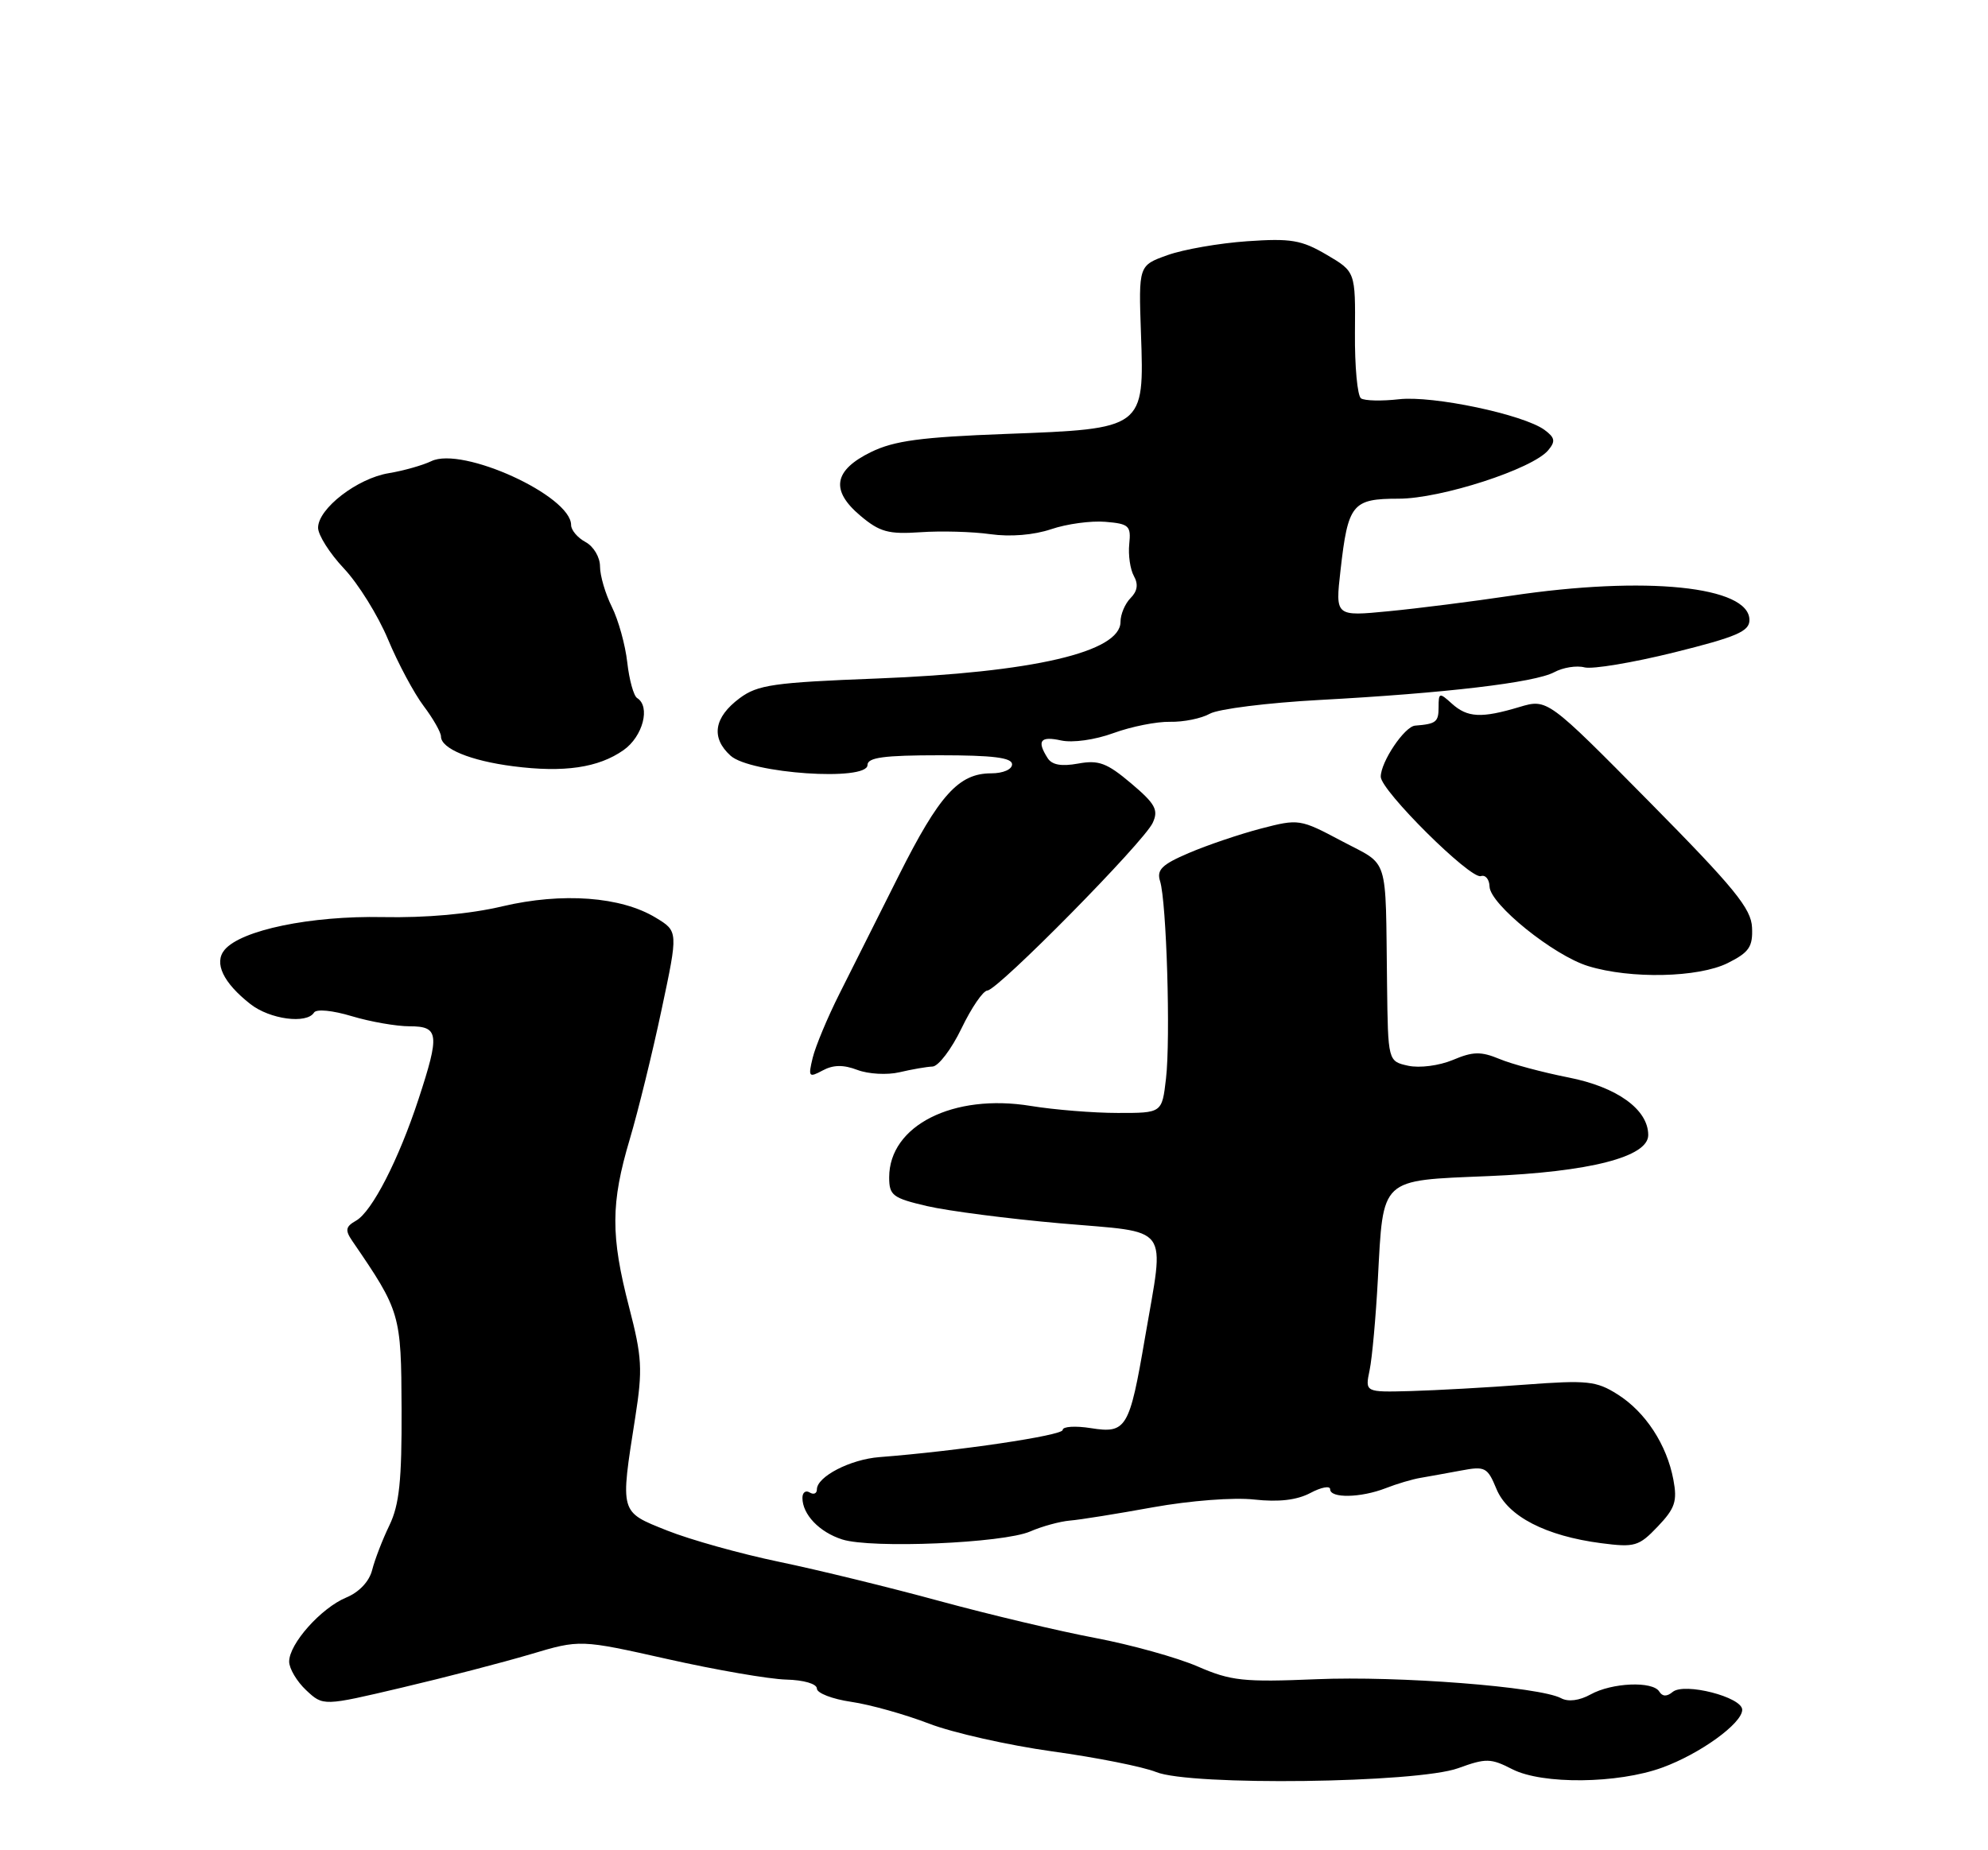 <?xml version="1.0" encoding="UTF-8" standalone="no"?>
<!DOCTYPE svg PUBLIC "-//W3C//DTD SVG 1.1//EN" "http://www.w3.org/Graphics/SVG/1.1/DTD/svg11.dtd" >
<svg xmlns="http://www.w3.org/2000/svg" xmlns:xlink="http://www.w3.org/1999/xlink" version="1.1" viewBox="0 0 275 256">
 <g >
 <path fill="currentColor"
d=" M 201.71 244.65 C 205.56 243.25 206.21 243.26 209.21 244.80 C 213.37 246.92 223.79 246.81 229.93 244.57 C 235.16 242.67 241.00 238.45 241.00 236.57 C 241.00 234.81 233.00 232.76 231.38 234.10 C 230.58 234.77 229.96 234.75 229.53 234.05 C 228.62 232.57 222.97 232.81 220.02 234.45 C 218.48 235.30 216.93 235.50 215.95 234.97 C 212.98 233.38 193.42 231.86 182.10 232.34 C 172.01 232.76 170.28 232.58 165.66 230.57 C 162.82 229.34 156.45 227.57 151.50 226.63 C 146.55 225.70 136.88 223.40 130.00 221.53 C 123.12 219.65 113.13 217.21 107.79 216.10 C 102.45 214.99 95.47 213.04 92.29 211.77 C 85.69 209.14 85.78 209.45 87.88 196.07 C 88.91 189.48 88.82 187.78 87.02 180.85 C 84.46 170.97 84.48 166.47 87.12 157.61 C 88.28 153.70 90.26 145.64 91.52 139.68 C 93.82 128.86 93.82 128.86 90.72 126.98 C 85.91 124.05 77.79 123.45 69.50 125.40 C 64.99 126.47 58.93 127.01 52.94 126.89 C 42.98 126.69 33.33 128.69 31.06 131.43 C 29.57 133.23 30.87 135.97 34.63 138.92 C 37.32 141.04 42.43 141.72 43.44 140.10 C 43.76 139.58 46.01 139.80 48.66 140.60 C 51.22 141.37 54.82 142.00 56.66 142.00 C 60.72 142.00 60.85 143.07 57.90 152.06 C 55.15 160.45 51.46 167.64 49.26 168.89 C 47.80 169.72 47.71 170.20 48.73 171.70 C 55.39 181.43 55.50 181.78 55.55 194.97 C 55.59 204.85 55.24 208.19 53.87 211.04 C 52.91 213.02 51.84 215.80 51.48 217.23 C 51.08 218.82 49.68 220.30 47.89 221.04 C 44.41 222.49 40.00 227.44 40.00 229.90 C 40.00 230.86 41.06 232.65 42.35 233.86 C 44.71 236.07 44.71 236.07 55.60 233.50 C 61.60 232.09 69.59 230.01 73.37 228.89 C 80.24 226.84 80.24 226.84 92.37 229.56 C 99.04 231.06 106.41 232.33 108.75 232.39 C 111.19 232.45 113.00 232.98 113.00 233.64 C 113.00 234.26 115.14 235.09 117.75 235.47 C 120.36 235.85 125.20 237.21 128.50 238.48 C 131.80 239.75 139.49 241.48 145.59 242.33 C 151.70 243.17 158.14 244.46 159.92 245.18 C 164.67 247.12 196.02 246.72 201.71 244.65 Z  M 142.50 211.90 C 144.15 211.18 146.62 210.51 148.00 210.39 C 149.38 210.28 154.55 209.45 159.50 208.55 C 164.62 207.63 170.66 207.16 173.50 207.48 C 176.89 207.85 179.38 207.56 181.25 206.58 C 182.76 205.77 184.00 205.54 184.00 206.06 C 184.00 207.33 188.23 207.25 191.68 205.91 C 193.23 205.30 195.40 204.66 196.50 204.48 C 197.60 204.29 200.11 203.84 202.09 203.47 C 205.44 202.84 205.76 203.00 207.01 206.03 C 208.58 209.81 213.82 212.52 221.50 213.52 C 226.14 214.12 226.70 213.96 229.32 211.21 C 231.71 208.70 232.04 207.71 231.48 204.74 C 230.57 199.88 227.61 195.36 223.76 192.93 C 220.82 191.07 219.58 190.94 211.00 191.58 C 205.78 191.98 198.65 192.37 195.16 192.47 C 188.82 192.64 188.82 192.64 189.46 189.57 C 189.81 187.88 190.32 182.22 190.60 177.00 C 191.36 162.83 190.80 163.36 205.85 162.73 C 219.91 162.15 228.00 160.07 228.00 157.05 C 228.00 153.51 223.69 150.40 216.96 149.08 C 213.41 148.38 209.11 147.23 207.42 146.52 C 204.86 145.46 203.75 145.48 200.97 146.66 C 199.07 147.45 196.38 147.80 194.80 147.46 C 192.00 146.84 192.00 146.84 191.87 136.17 C 191.64 117.99 192.24 119.89 185.62 116.38 C 179.82 113.30 179.67 113.28 174.40 114.65 C 171.46 115.42 166.98 116.94 164.46 118.02 C 160.73 119.61 159.98 120.35 160.47 121.91 C 161.37 124.73 161.94 143.73 161.29 149.25 C 160.74 154.00 160.74 154.00 154.62 153.99 C 151.25 153.99 145.84 153.55 142.59 153.02 C 131.86 151.26 123.00 155.74 123.00 162.90 C 123.00 165.40 123.48 165.77 128.25 166.88 C 131.14 167.55 139.46 168.63 146.75 169.27 C 162.18 170.62 161.11 169.16 158.39 185.07 C 156.24 197.66 155.81 198.38 150.90 197.60 C 148.76 197.26 147.00 197.37 147.00 197.85 C 147.00 198.62 132.48 200.77 121.65 201.61 C 117.62 201.92 113.00 204.31 113.00 206.08 C 113.00 206.65 112.55 206.84 112.00 206.50 C 111.45 206.16 111.00 206.50 111.00 207.25 C 111.00 209.54 113.34 211.99 116.50 213.00 C 120.53 214.29 138.75 213.52 142.50 211.90 Z  M 118.61 148.04 C 120.11 148.61 122.73 148.76 124.42 148.36 C 126.12 147.96 128.18 147.60 129.00 147.57 C 129.82 147.53 131.62 145.16 133.00 142.30 C 134.38 139.43 135.99 137.07 136.59 137.05 C 138.05 136.98 158.25 116.50 159.46 113.84 C 160.28 112.06 159.82 111.22 156.46 108.38 C 153.12 105.56 151.98 105.13 149.14 105.65 C 146.82 106.07 145.51 105.84 144.91 104.88 C 143.39 102.49 143.91 101.82 146.78 102.45 C 148.39 102.80 151.46 102.37 154.03 101.43 C 156.49 100.53 160.01 99.83 161.86 99.87 C 163.72 99.91 166.19 99.41 167.36 98.75 C 168.54 98.09 175.35 97.24 182.50 96.85 C 199.92 95.91 212.29 94.45 214.99 93.01 C 216.21 92.35 218.10 92.05 219.19 92.34 C 220.28 92.62 225.86 91.69 231.59 90.27 C 240.23 88.12 242.00 87.36 242.00 85.79 C 242.00 81.11 227.65 79.64 209.00 82.43 C 203.78 83.21 196.17 84.18 192.10 84.57 C 184.71 85.29 184.71 85.29 185.43 78.94 C 186.47 69.72 187.05 69.00 193.48 69.00 C 199.33 69.00 212.02 64.89 214.17 62.29 C 215.20 61.06 215.10 60.55 213.65 59.48 C 210.73 57.35 198.23 54.71 193.53 55.24 C 191.14 55.51 188.78 55.46 188.27 55.12 C 187.77 54.78 187.39 50.70 187.43 46.05 C 187.50 37.59 187.50 37.59 183.50 35.24 C 180.03 33.20 178.57 32.96 172.50 33.38 C 168.65 33.65 163.70 34.51 161.50 35.30 C 157.50 36.73 157.50 36.73 157.83 46.14 C 158.30 59.32 158.28 59.33 139.15 60.04 C 127.42 60.48 123.70 60.98 120.50 62.54 C 115.31 65.08 114.85 67.85 119.02 71.36 C 121.69 73.61 122.90 73.94 127.32 73.64 C 130.17 73.44 134.53 73.56 137.00 73.91 C 139.76 74.30 143.01 74.03 145.41 73.22 C 147.56 72.49 150.94 72.03 152.91 72.20 C 156.18 72.47 156.47 72.75 156.21 75.27 C 156.05 76.79 156.34 78.78 156.85 79.70 C 157.49 80.84 157.34 81.80 156.39 82.75 C 155.63 83.52 155.00 84.99 155.00 86.04 C 155.00 90.22 142.90 93.04 121.32 93.88 C 107.03 94.43 104.81 94.75 102.32 96.60 C 98.75 99.26 98.31 102.07 101.06 104.56 C 103.80 107.03 120.00 108.14 120.00 105.85 C 120.00 104.81 122.26 104.50 130.00 104.50 C 137.33 104.50 140.00 104.83 140.00 105.75 C 140.00 106.46 138.76 107.00 137.11 107.00 C 132.62 107.00 129.93 109.98 124.32 121.16 C 121.47 126.85 117.78 134.20 116.12 137.50 C 114.46 140.80 112.80 144.79 112.42 146.36 C 111.78 149.01 111.88 149.14 113.80 148.11 C 115.26 147.32 116.67 147.30 118.61 148.04 Z  M 239.00 133.25 C 241.96 131.77 242.48 131.00 242.36 128.34 C 242.25 125.71 239.92 122.86 228.14 110.93 C 214.05 96.67 214.05 96.67 210.16 97.83 C 204.92 99.40 202.99 99.30 200.83 97.35 C 199.11 95.79 199.00 95.82 199.00 97.85 C 199.00 99.90 198.66 100.17 195.75 100.40 C 194.29 100.52 191.00 105.41 191.00 107.47 C 191.00 109.38 203.41 121.70 204.85 121.22 C 205.48 121.01 206.02 121.66 206.05 122.67 C 206.12 125.11 214.90 132.20 219.69 133.67 C 225.56 135.48 234.95 135.27 239.00 133.25 Z  M 86.25 103.79 C 88.93 101.91 90.02 97.75 88.13 96.58 C 87.66 96.29 87.04 94.07 86.77 91.65 C 86.50 89.23 85.54 85.78 84.64 83.97 C 83.74 82.17 83.00 79.65 83.00 78.38 C 83.00 77.09 82.11 75.60 81.00 75.00 C 79.90 74.41 79.00 73.35 79.00 72.64 C 79.00 68.60 63.95 61.72 59.66 63.81 C 58.47 64.38 55.83 65.13 53.78 65.47 C 49.43 66.18 44.00 70.37 44.00 73.02 C 44.00 74.03 45.61 76.57 47.58 78.66 C 49.55 80.75 52.30 85.17 53.68 88.48 C 55.06 91.79 57.28 95.93 58.60 97.68 C 59.92 99.43 61.00 101.33 61.00 101.90 C 61.00 103.58 65.07 105.26 70.98 106.02 C 78.01 106.93 82.78 106.23 86.25 103.79 Z "/>
</g>
</svg>